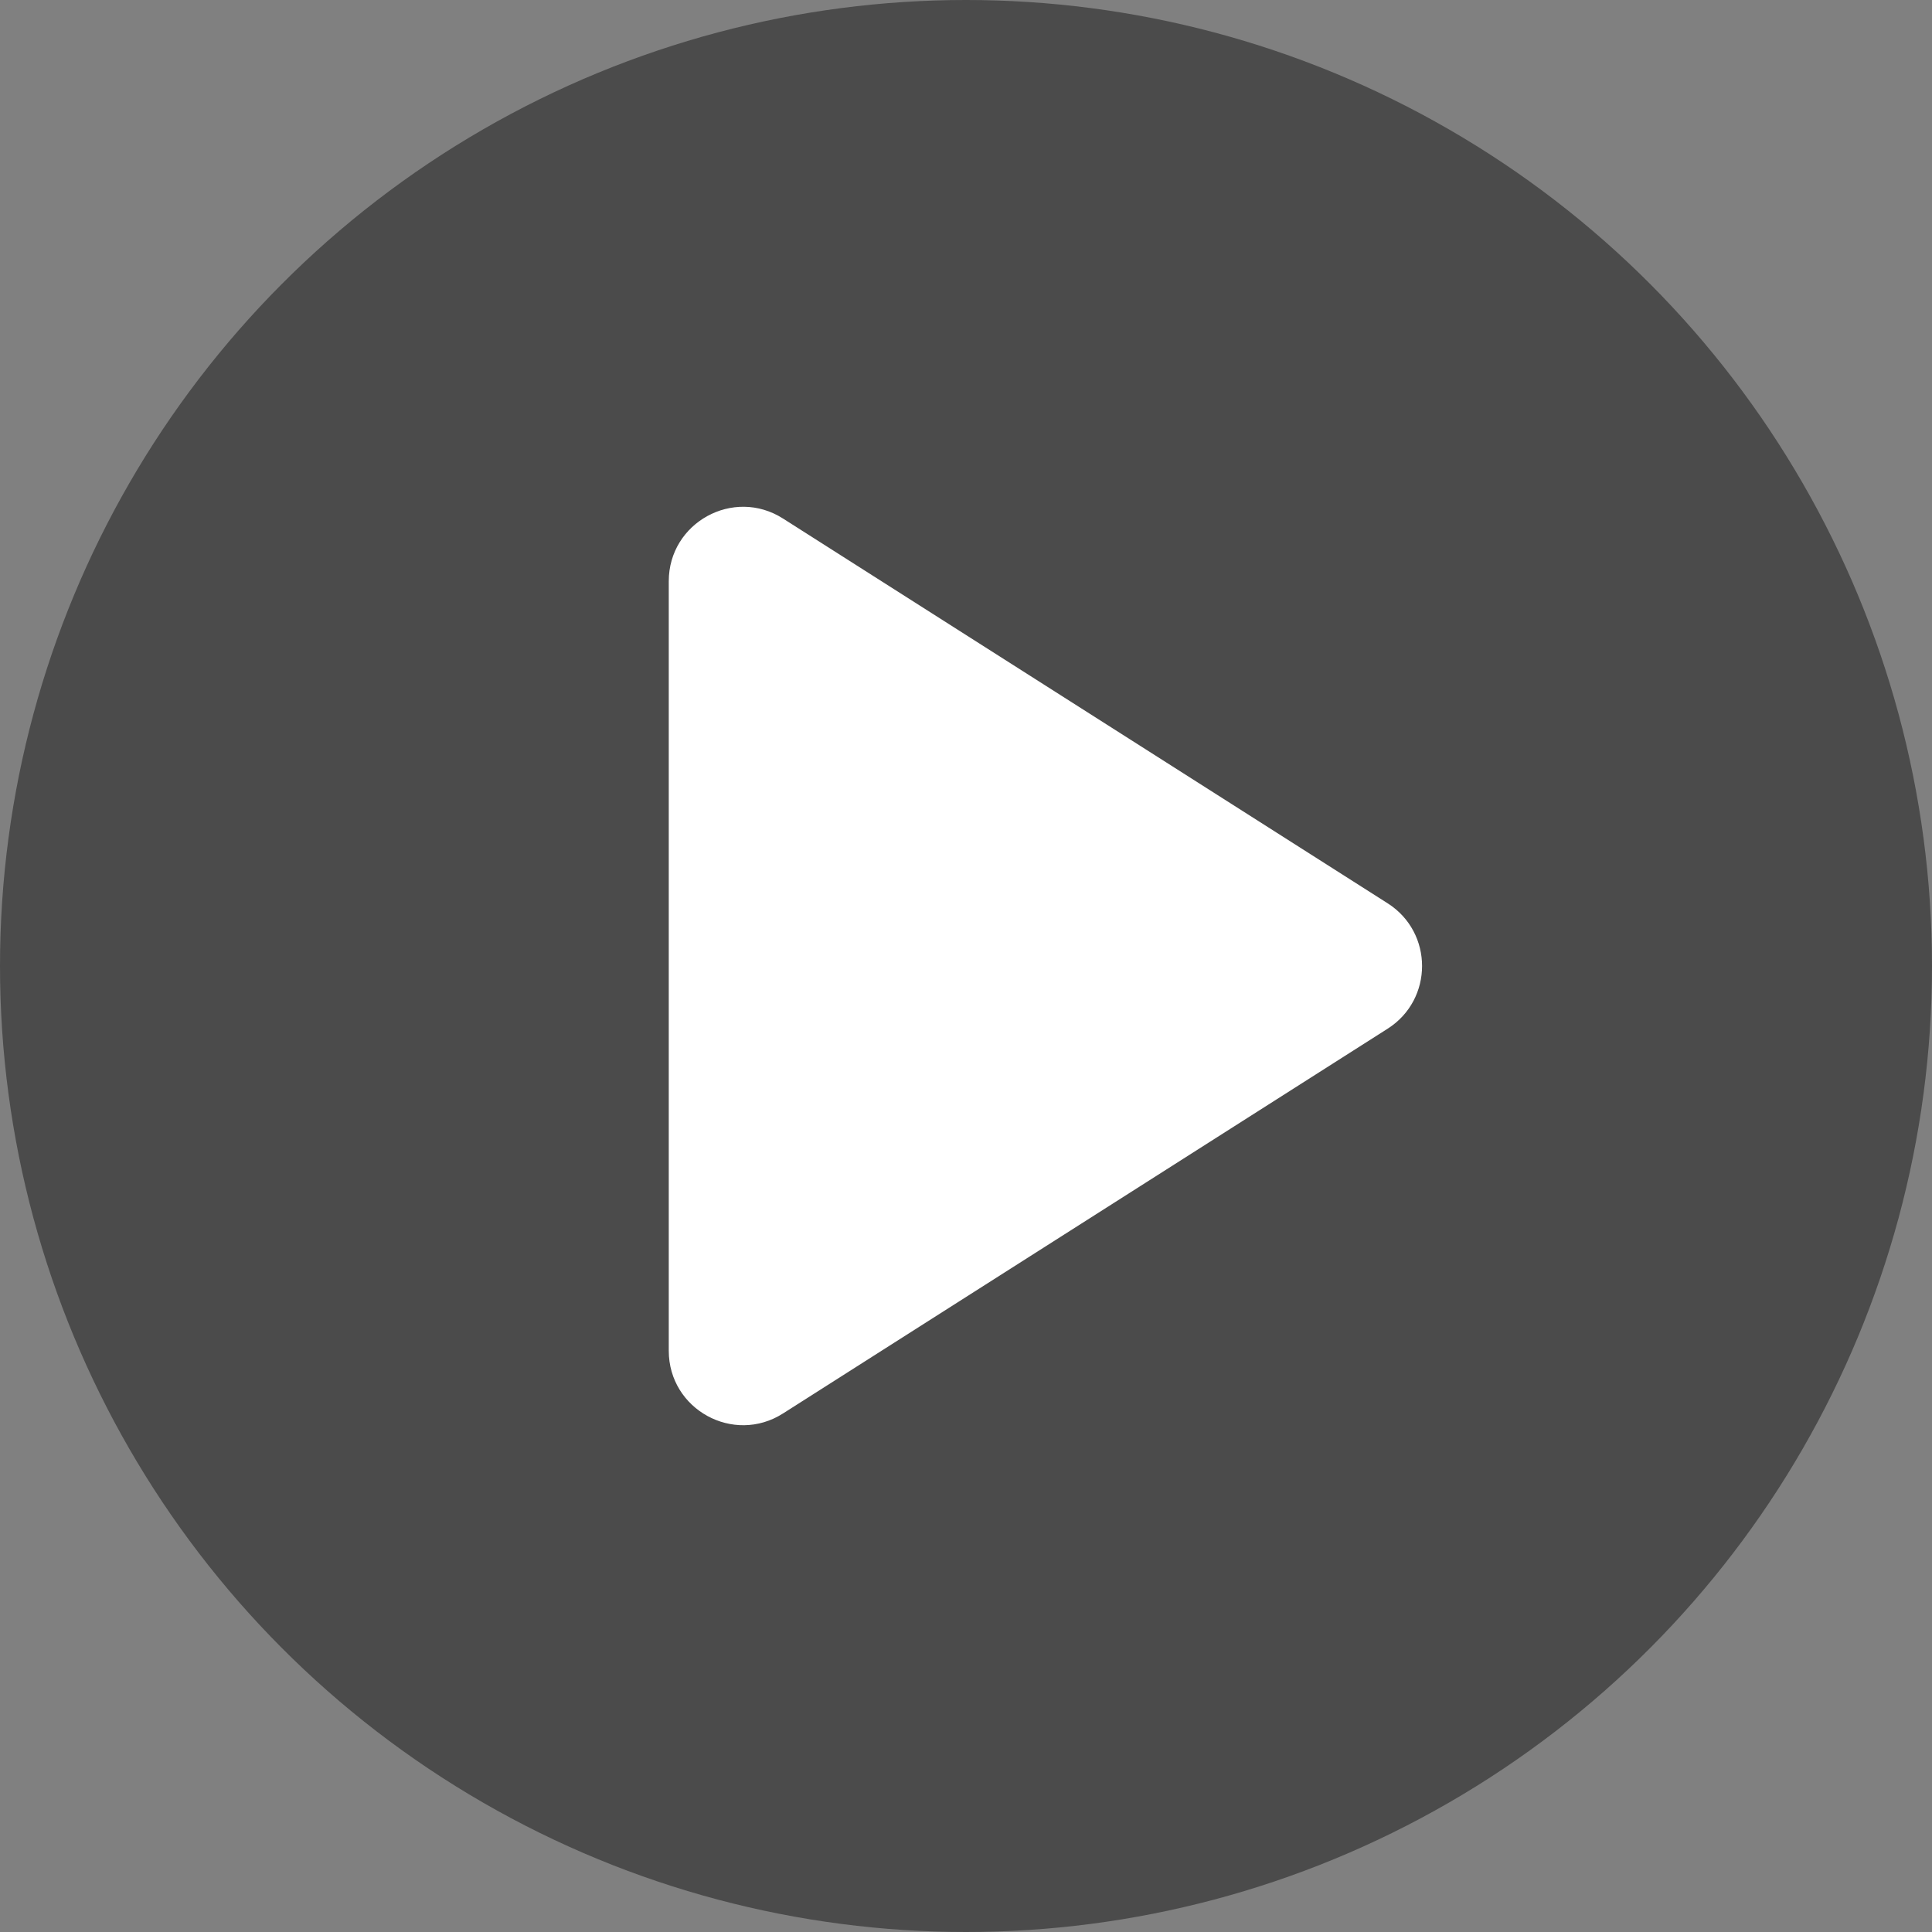 <svg width="26" height="26" viewBox="0 0 26 26" fill="none" xmlns="http://www.w3.org/2000/svg">
<rect x="0" y="0" width="26" height="26" fill="#808080" stroke="none"/>
<circle cx="13" cy="13" r="13" fill="#4B4B4B"/>
<path d="M18.674 12.156C19.292 12.549 19.292 13.451 18.674 13.844L10.537 19.022C9.871 19.446 9 18.967 9 18.178L9 7.822C9 7.033 9.871 6.554 10.537 6.978L18.674 12.156Z" fill="white"/>
</svg>
